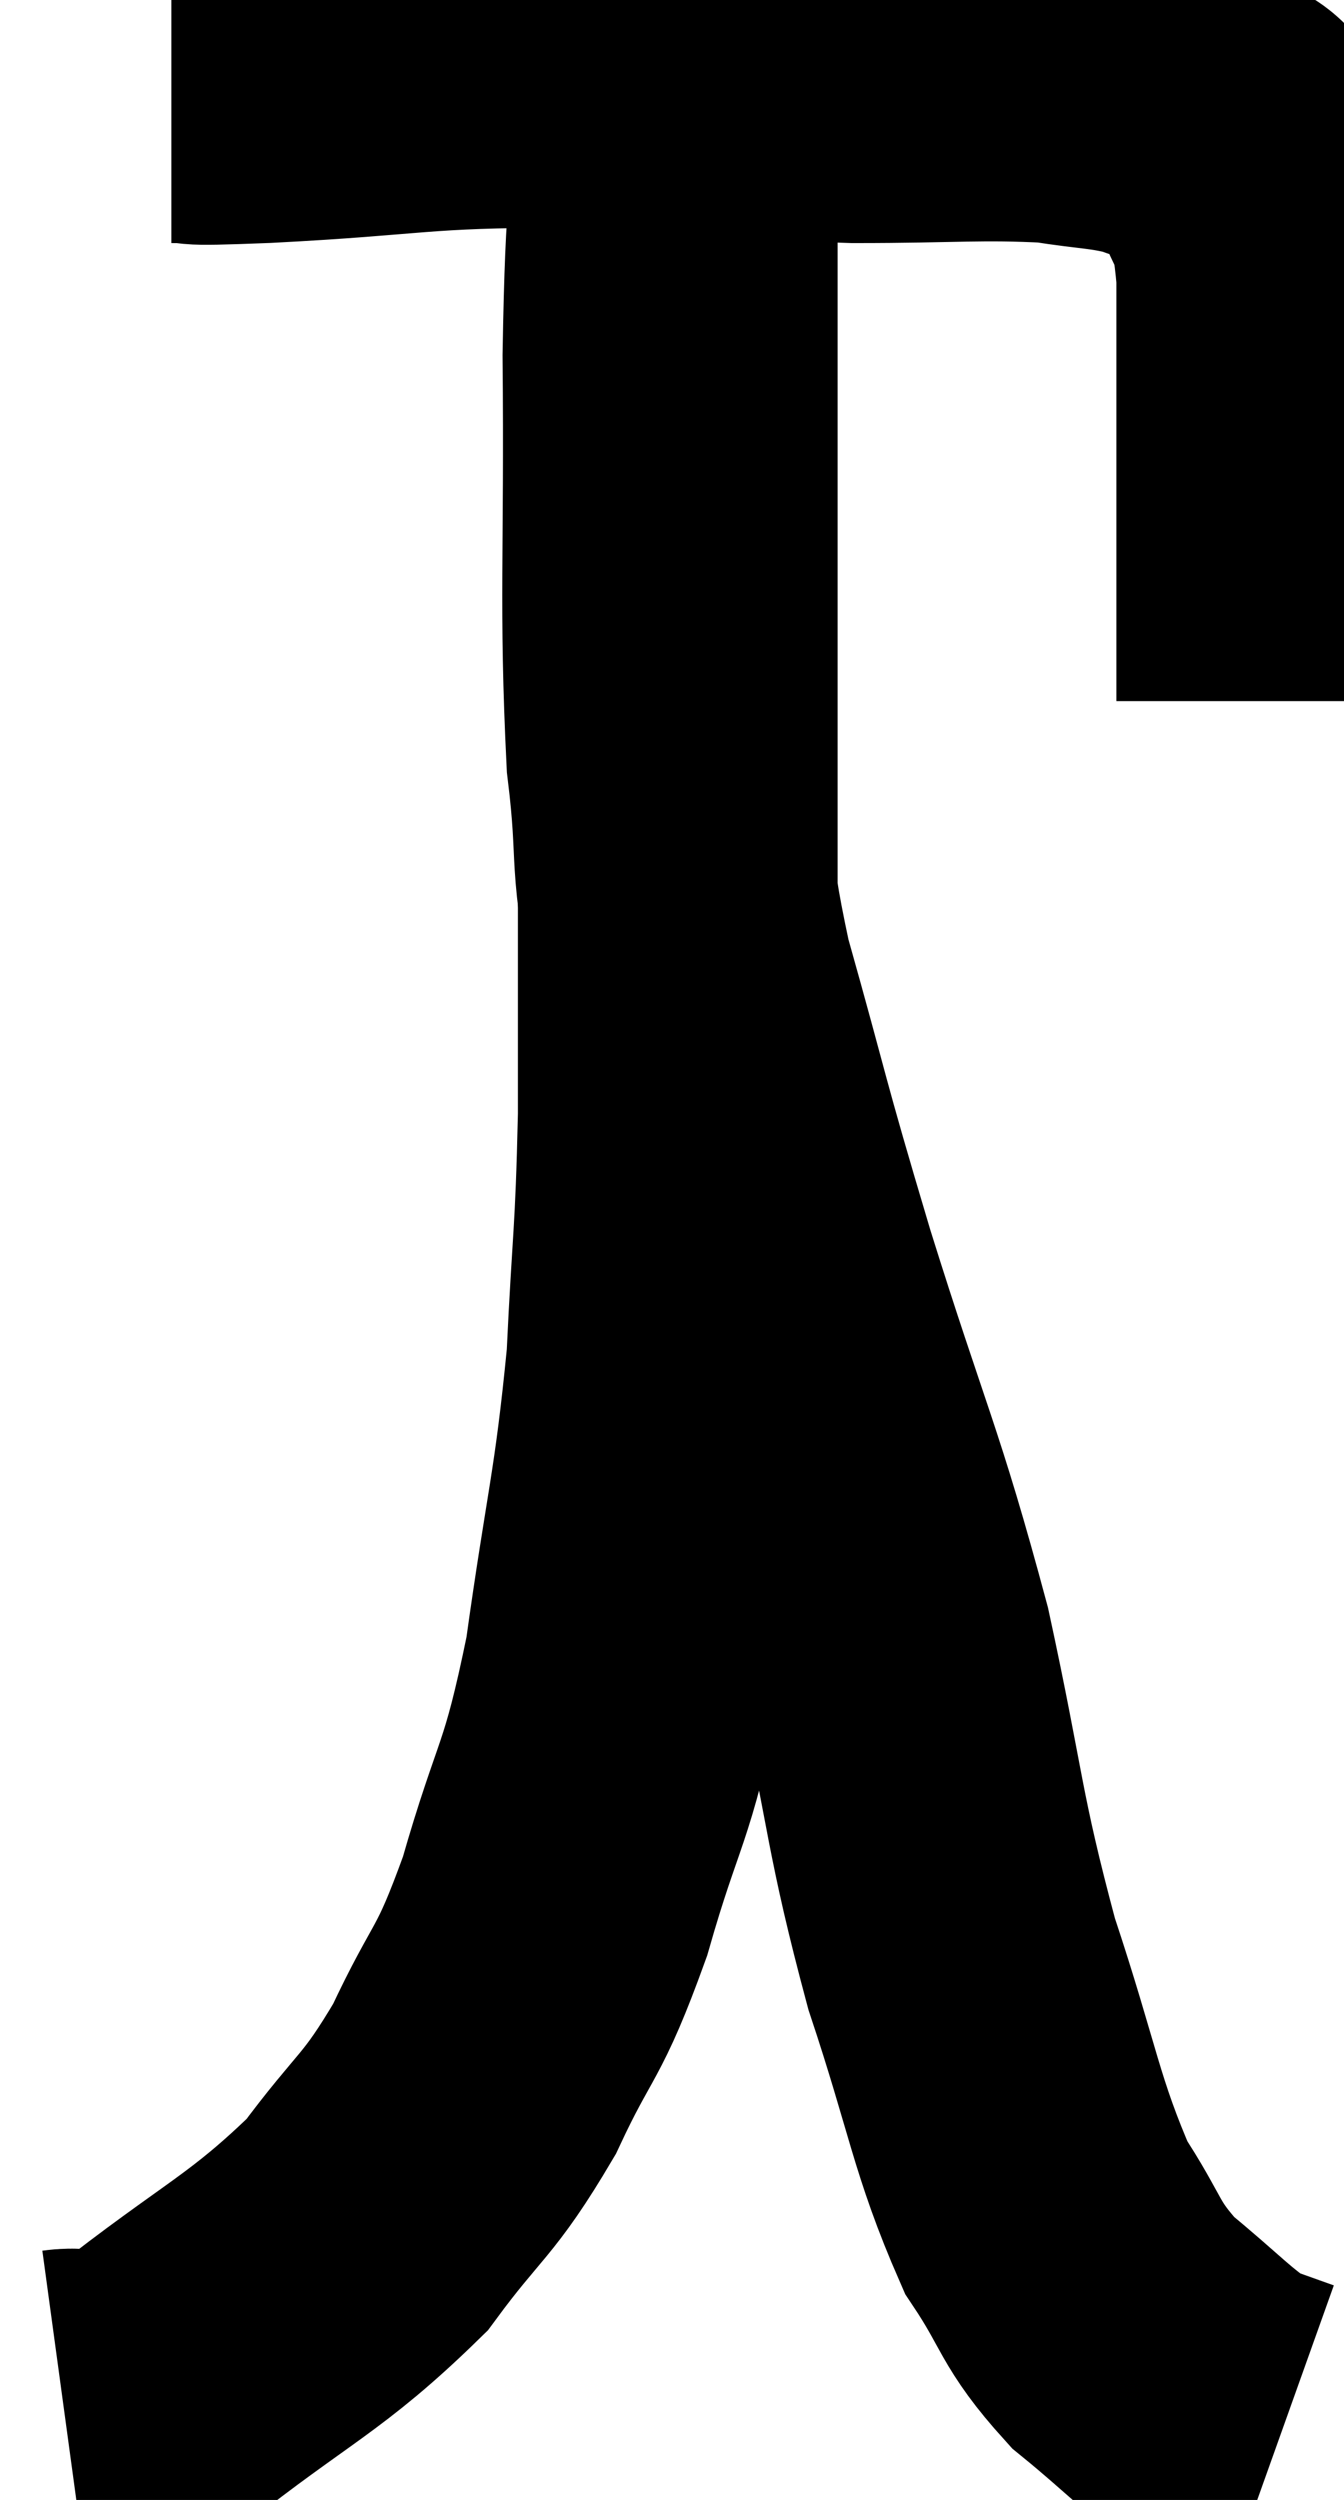 <svg xmlns="http://www.w3.org/2000/svg" viewBox="11.78 5.48 21.02 39.08" width="21.02" height="39.08"><path d="M 14.46 6.78 C 15.18 6.78, 14.37 6.84, 15.9 6.78 C 18.24 6.66, 18.27 6.54, 20.58 6.54 C 22.86 6.66, 23.22 6.72, 25.14 6.78 C 26.7 6.78, 27.105 6.72, 28.26 6.78 C 29.01 6.9, 29.16 6.87, 29.76 7.02 C 30.21 7.2, 30.285 7.14, 30.66 7.38 C 30.96 7.68, 30.99 7.38, 31.26 7.98 C 31.5 8.88, 31.62 8.4, 31.74 9.78 C 31.74 11.64, 31.74 11.955, 31.74 13.5 C 31.74 14.73, 31.74 15.255, 31.74 15.96 C 31.74 16.14, 31.74 16.2, 31.74 16.32 L 31.74 16.44" fill="none" stroke="black" stroke-width="5"></path><path d="M 12.78 43.14 C 13.44 43.05, 12.915 43.68, 14.1 42.96 C 15.81 41.61, 16.245 41.505, 17.52 40.26 C 18.36 39.12, 18.465 39.225, 19.2 37.98 C 19.83 36.63, 19.875 36.9, 20.46 35.28 C 21 33.39, 21.105 33.63, 21.54 31.5 C 21.87 29.13, 21.99 28.905, 22.2 26.76 C 22.29 24.84, 22.335 24.915, 22.38 22.92 C 22.38 20.85, 22.38 20.715, 22.38 18.78 C 22.38 16.98, 22.38 16.815, 22.38 15.18 C 22.38 13.71, 22.38 13.56, 22.38 12.24 C 22.38 11.07, 22.38 10.845, 22.38 9.9 C 22.38 9.18, 22.38 9.165, 22.38 8.46 C 22.38 7.77, 22.38 7.575, 22.38 7.08 C 22.38 6.78, 22.38 6.63, 22.38 6.48 C 22.38 6.48, 22.38 6.48, 22.38 6.48 L 22.38 6.48" fill="none" stroke="black" stroke-width="5"></path><path d="M 22.38 6.72 C 22.26 8.88, 22.185 8.385, 22.14 11.04 C 22.17 14.19, 22.08 14.91, 22.2 17.34 C 22.41 19.05, 22.185 18.735, 22.62 20.76 C 23.28 23.1, 23.16 22.83, 23.94 25.44 C 24.84 28.32, 25.02 28.515, 25.74 31.2 C 26.28 33.69, 26.22 33.945, 26.82 36.18 C 27.48 38.16, 27.51 38.7, 28.14 40.14 C 28.74 41.04, 28.635 41.16, 29.34 41.94 C 30.15 42.6, 30.345 42.855, 30.96 43.26 C 31.38 43.41, 31.59 43.485, 31.8 43.56 L 31.8 43.56" fill="none" stroke="black" stroke-width="5"></path></svg>